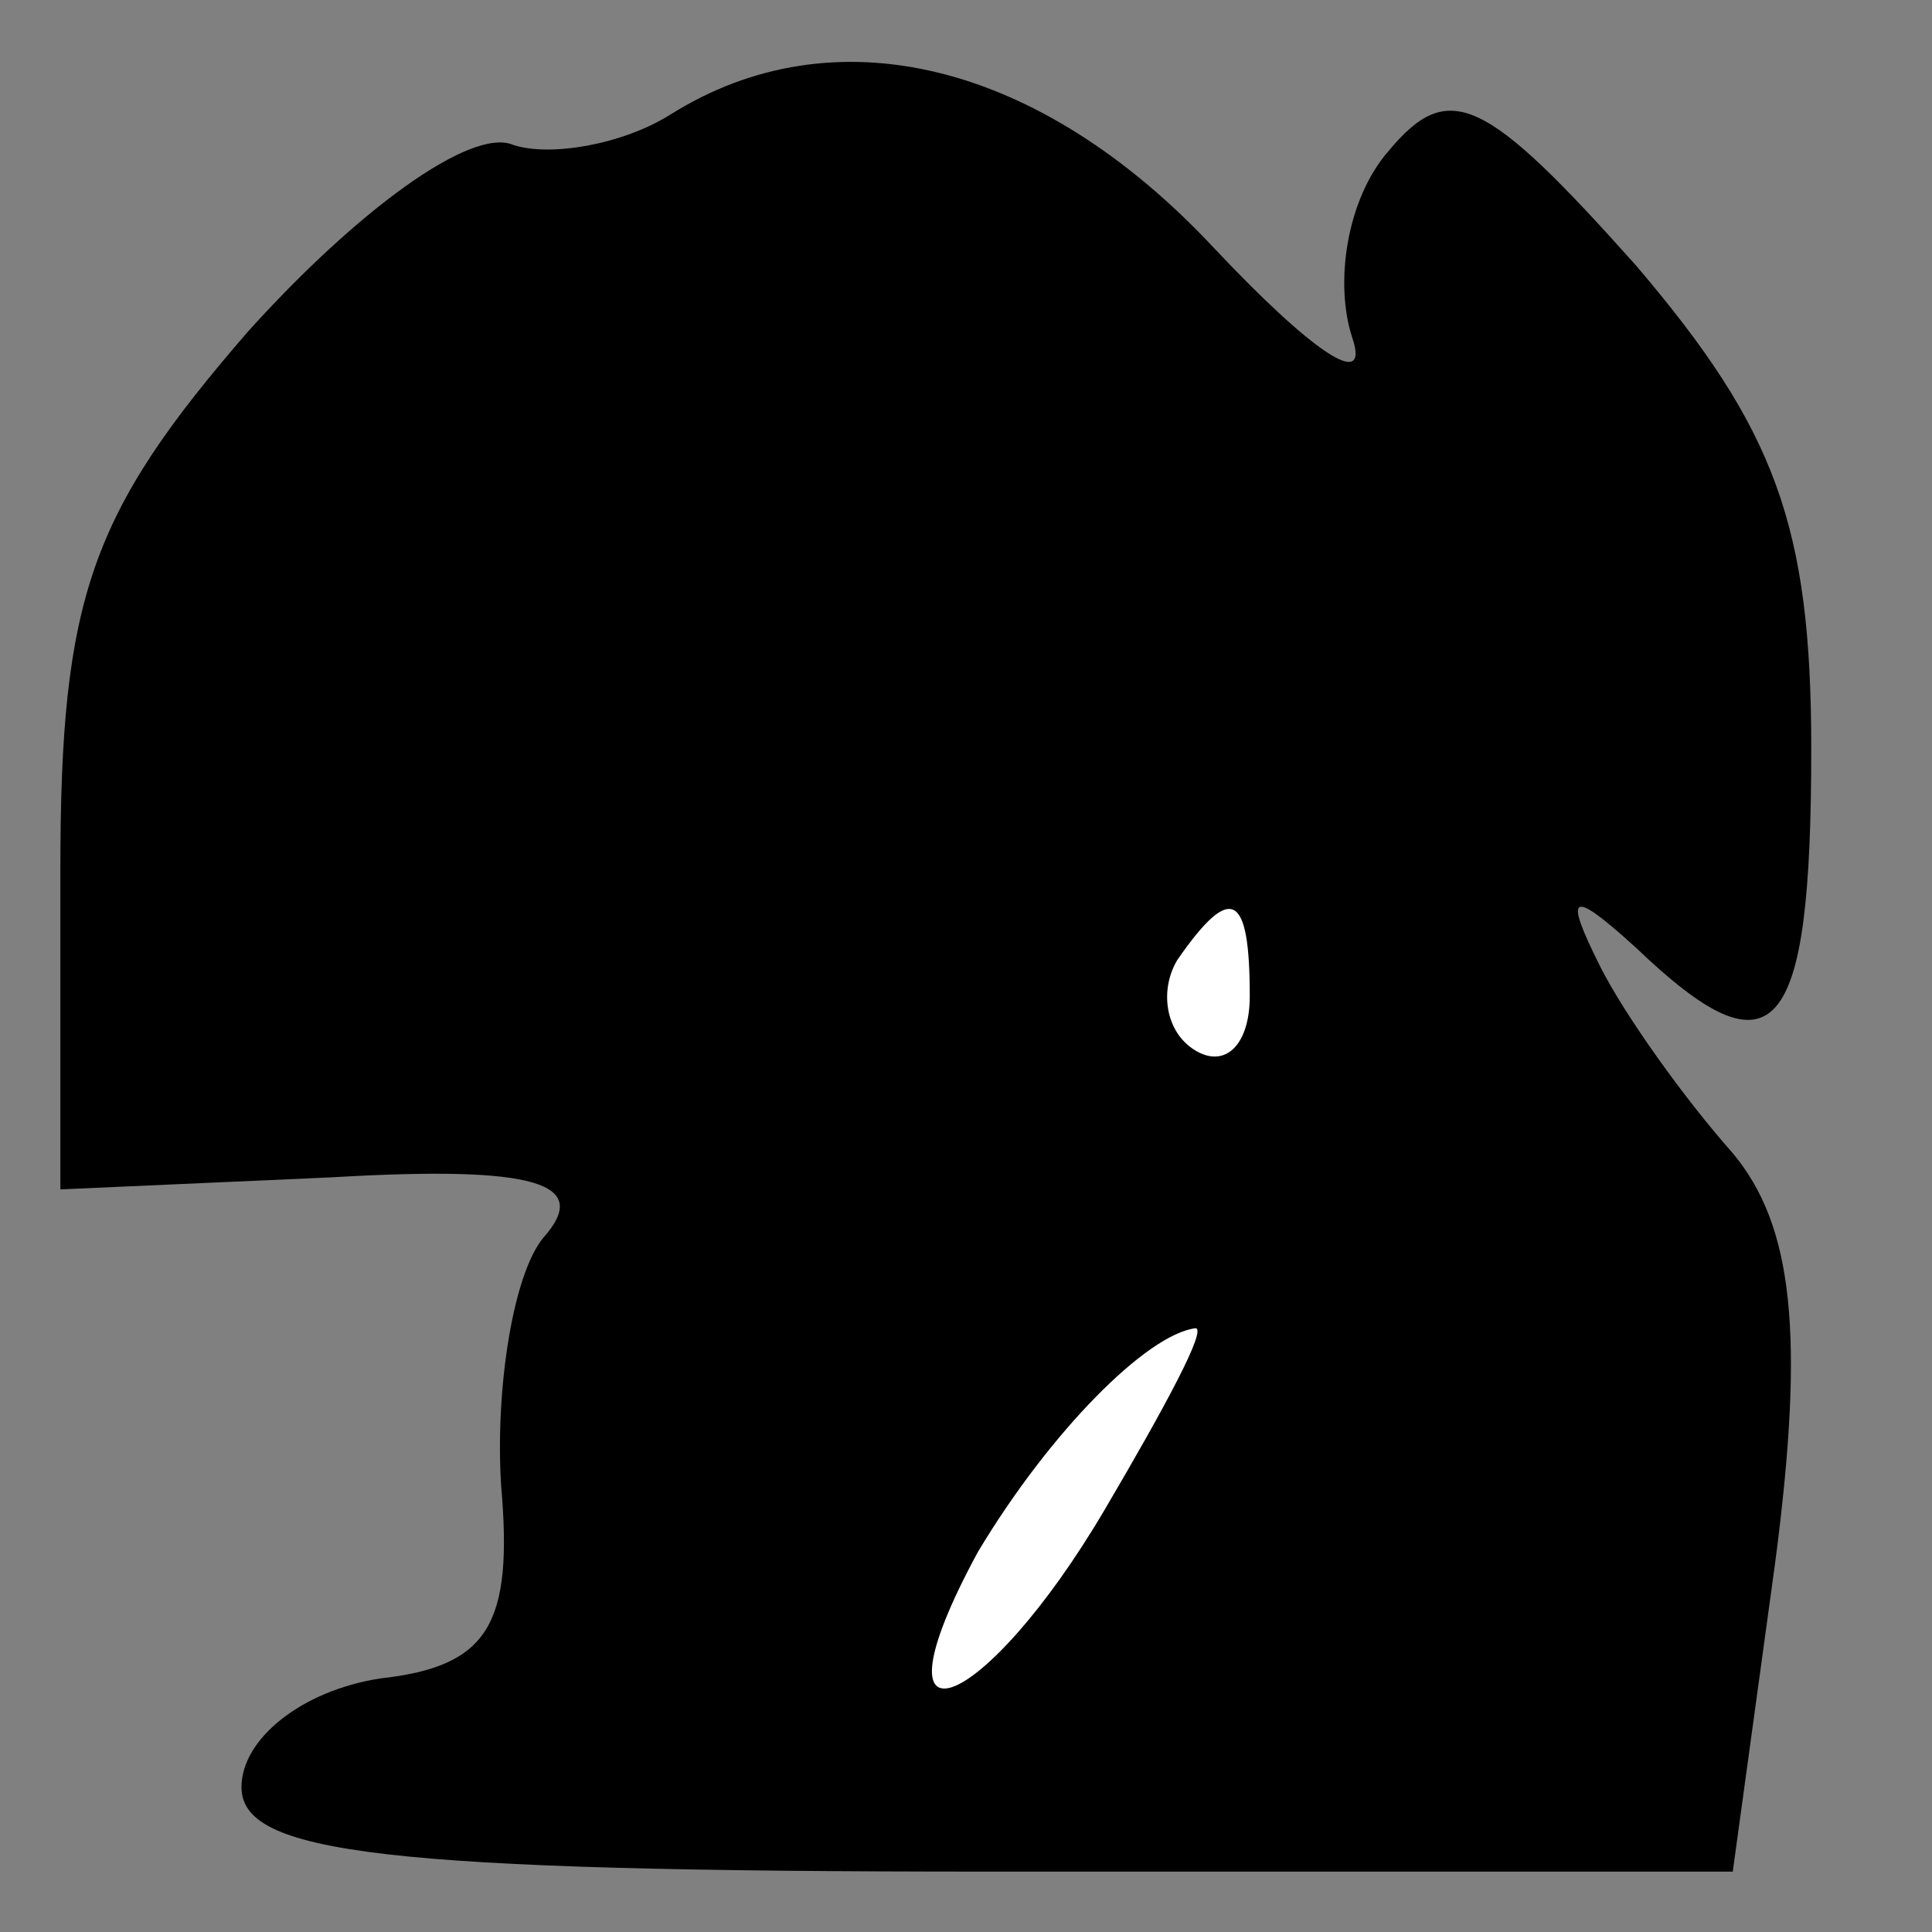 <?xml version="1.0" standalone="no"?>
<!DOCTYPE svg PUBLIC "-//W3C//DTD SVG 20010904//EN"
 "http://www.w3.org/TR/2001/REC-SVG-20010904/DTD/svg10.dtd">
<svg version="1.0" xmlns="http://www.w3.org/2000/svg"
 width="32pt" height="32pt" viewBox="0 0 32 32"
 preserveAspectRatio="xMidYMid meet">
<rect x="0" y="0" width="32" height="32" fill="#808080" stroke="none"/>
<g transform="translate(0,32) scale(0.1,-0.1)"
fill="#000000" stroke="none">
<path fill="#000000" stroke="none" d="M111 301 c-8 -5 -20 -7 -26 -5 -7 3
-26 -11 -44 -31 -26 -30 -31 -44 -31 -89 l0 -53 45 2 c34 2 43 -1 35 -10 -5
-6 -8 -25 -7 -41 2 -23 -2 -30 -20 -32 -13 -2 -23 -10 -23 -18 0 -11 23 -14
124 -14 l123 0 7 51 c5 38 3 56 -7 68 -8 9 -18 23 -22 31 -6 12 -5 13 6 3 23
-22 29 -15 29 33 0 37 -6 53 -29 80 -25 28 -31 31 -41 19 -7 -8 -9 -22 -6 -31
3 -9 -7 -2 -23 15 -29 31 -63 39 -90 22z"/>
<path fill="#ffffff" stroke="none" d="M207 155 c0 -8 -4 -12 -9 -9 -5 3 -6
10 -3 15 9 13 12 11 12 -6z"/>
<path fill="#ffffff" stroke="none" d="M183 70 c-20 -34 -40 -42 -21 -7 12 20
28 36 36 37 2 0 -5 -13 -15 -30z"/>
</g>
</svg>
